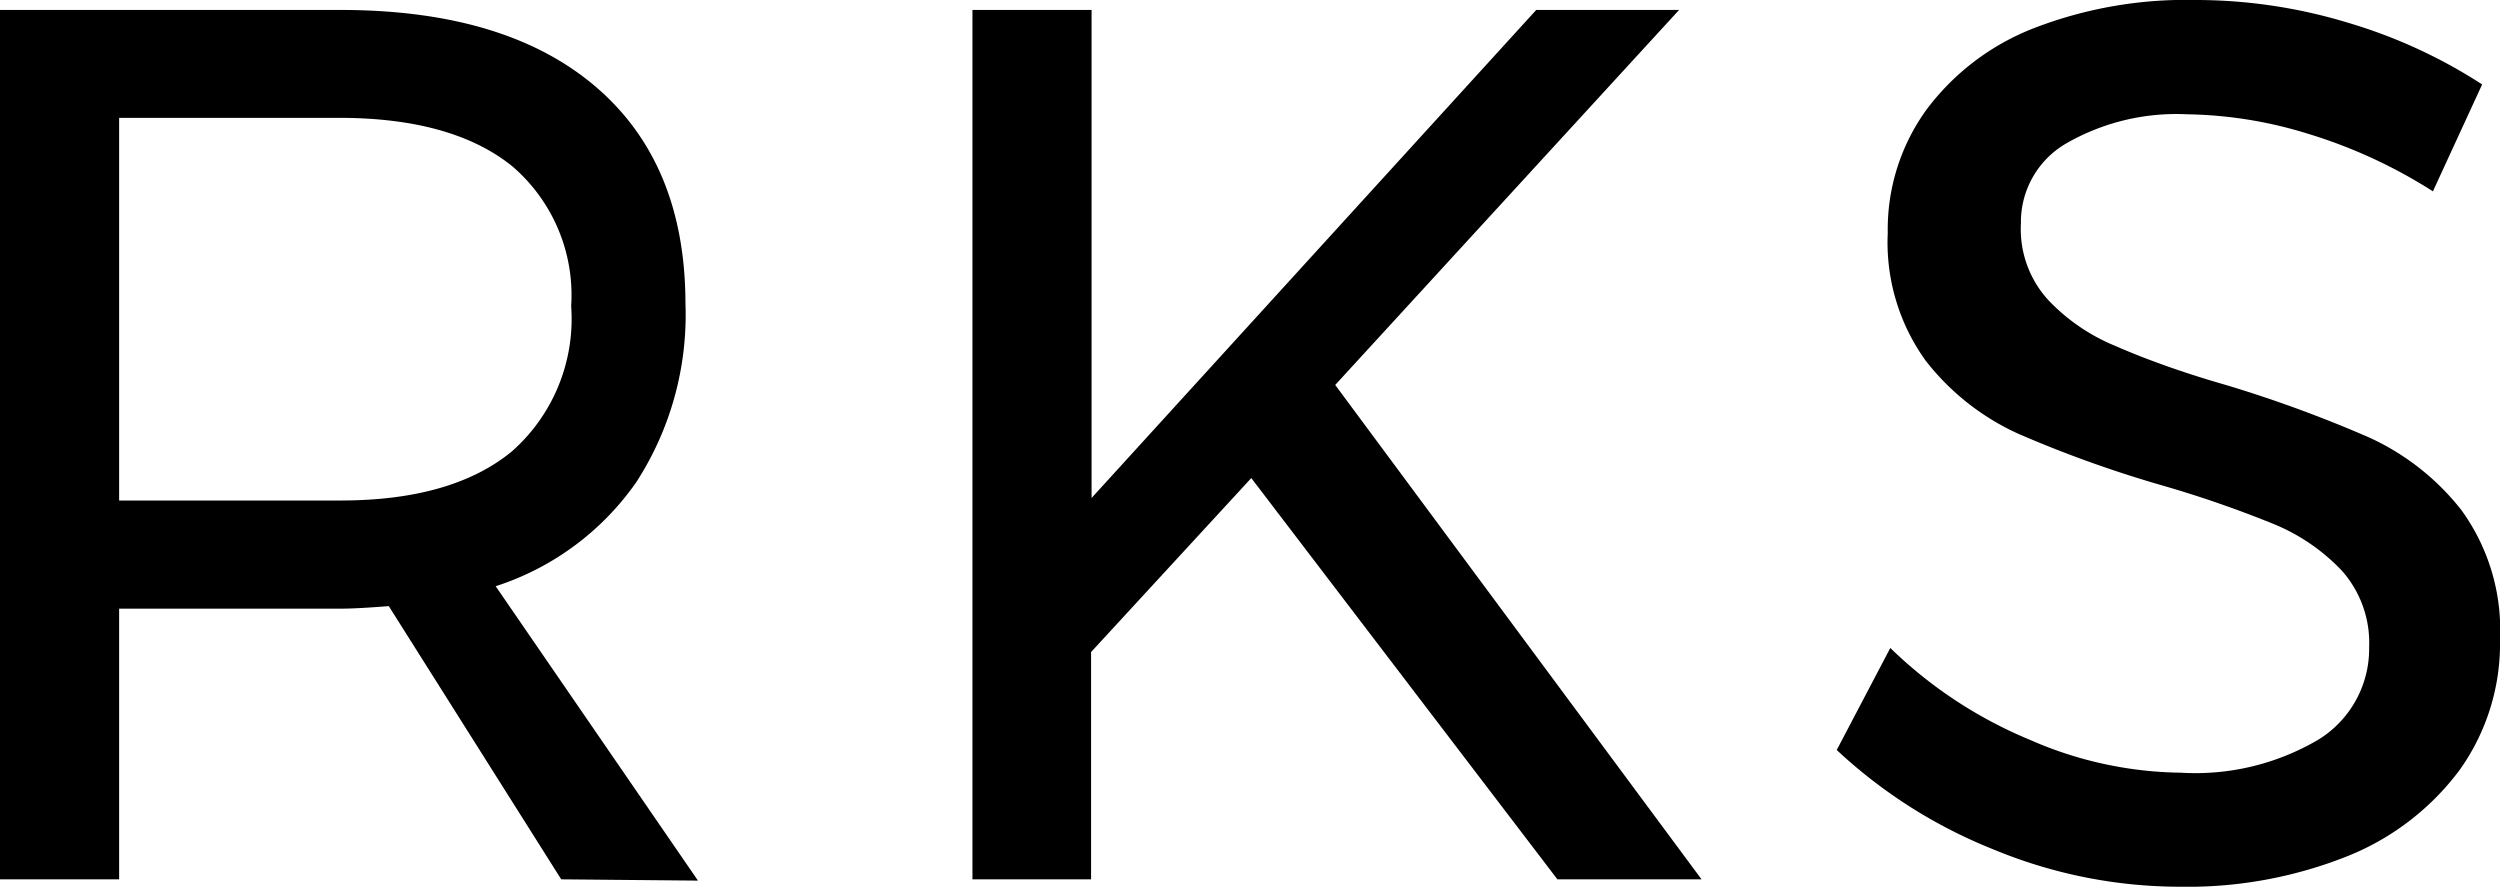 <svg xmlns="http://www.w3.org/2000/svg" viewBox="0 0 98 34.76"><title>logo</title><g id="Layer_2" data-name="Layer 2"><g id="Layer_1-2" data-name="Layer 1"><path d="M22,34.47,15.24,23.76c-.78.06-1.41.1-1.9.1H4.67V34.47H0V.39H13.34q6.48,0,10,3t3.53,8.5a12.08,12.08,0,0,1-1.92,7,10.74,10.74,0,0,1-5.52,4.09l7.93,11.54ZM13.34,19.62q4.38,0,6.72-1.92A6.93,6.93,0,0,0,22.39,12,6.65,6.65,0,0,0,20.06,6.5q-2.34-1.87-6.72-1.88H4.67v15Z"/><path d="M66.7,34.47H61.05l-12-15.73-6.28,6.82v8.91H38.12V.39h4.67V19.52L60.22.39h5.6L52.34,15.09Z"/><path d="M90.43,5.23a16.77,16.77,0,0,0-4.7-.75A8.66,8.66,0,0,0,81,5.62a3.56,3.56,0,0,0-1.78,3.14,4.12,4.12,0,0,0,1.07,3,7.6,7.6,0,0,0,2.63,1.8c1,.44,2.48,1,4.33,1.53a50.28,50.28,0,0,1,5.6,2.05A9.71,9.71,0,0,1,96.49,20,8,8,0,0,1,98,25.07a8.52,8.52,0,0,1-1.58,5.11A10.21,10.21,0,0,1,92,33.57a16.93,16.93,0,0,1-6.55,1.19,19.1,19.1,0,0,1-7.3-1.46A19.64,19.64,0,0,1,72,29.4l2.1-4A17.35,17.35,0,0,0,79.57,29a15.11,15.11,0,0,0,5.92,1.29A9.5,9.5,0,0,0,90.87,29a4.18,4.18,0,0,0,2-3.63,4.25,4.25,0,0,0-1.07-3,7.7,7.7,0,0,0-2.7-1.84A44.35,44.35,0,0,0,84.66,19a46.5,46.5,0,0,1-5.55-2,9.64,9.64,0,0,1-3.63-2.87,7.93,7.93,0,0,1-1.48-5,8,8,0,0,1,1.51-4.82,9.58,9.58,0,0,1,4.23-3.21A16.52,16.52,0,0,1,86.07,0a20.52,20.52,0,0,1,6,.9,20.1,20.1,0,0,1,5.23,2.41L95.37,7.5A19.78,19.78,0,0,0,90.43,5.23Z"/></g></g></svg>